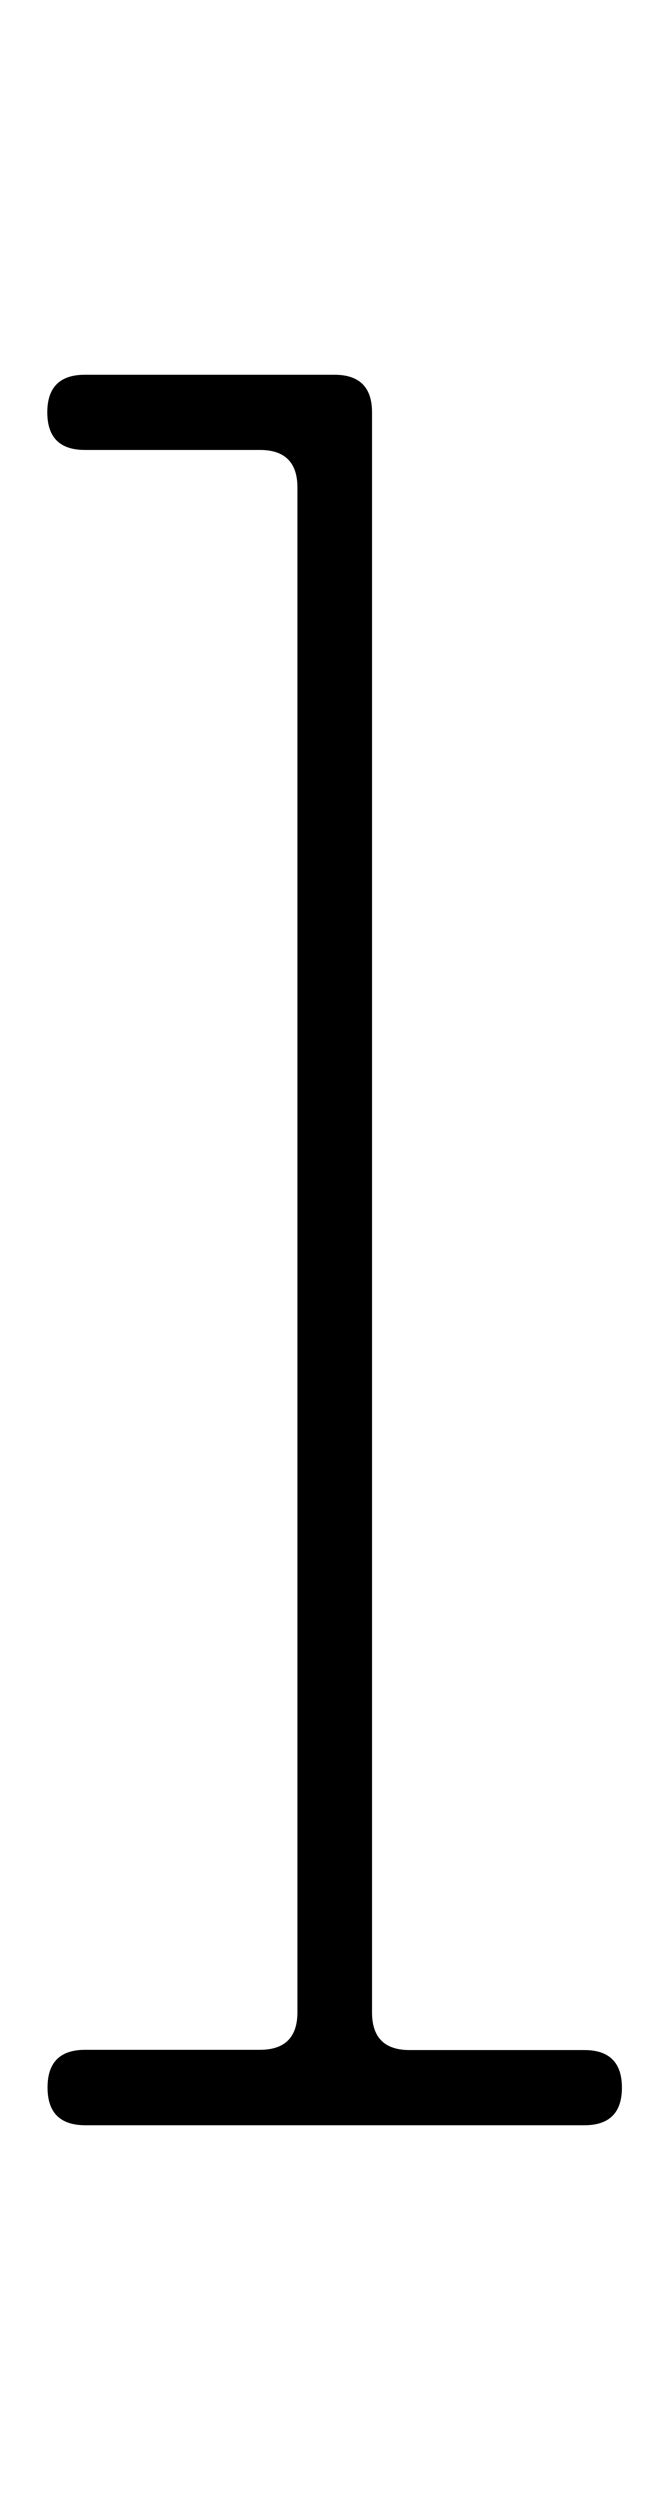 <?xml version="1.0" encoding="utf-8"?>
<!-- Generator: Adobe Illustrator 26.0.0, SVG Export Plug-In . SVG Version: 6.00 Build 0)  -->
<svg version="1.1" id="图层_1" xmlns="http://www.w3.org/2000/svg" xmlns:xlink="http://www.w3.org/1999/xlink" x="0px" y="0px"
	 viewBox="0 0 274 1024" style="enable-background:new 0 0 274 1024;" xml:space="preserve">
<style type="text/css">
	.st0{enable-background:new    ;}
</style>
<g class="st0">
	<path d="M19.5,855c0-10.2,5.1-15.4,15.4-15.4h71.7c10.2,0,15.4-5.1,15.4-15.4V199.7c0-10.2-5.1-15.4-15.4-15.4H34.8
		c-10.2,0-15.4-5.1-15.4-15.4c0-10.2,5.1-15.4,15.4-15.4h102.4c10.2,0,15.4,5.1,15.4,15.4v655.4c0,10.2,5.1,15.4,15.4,15.4h71.7
		c10.2,0,15.4,5.1,15.4,15.4c0,10.2-5.1,15.4-15.4,15.4H34.8C24.6,870.4,19.5,865.3,19.5,855z"/>
</g>
</svg>
